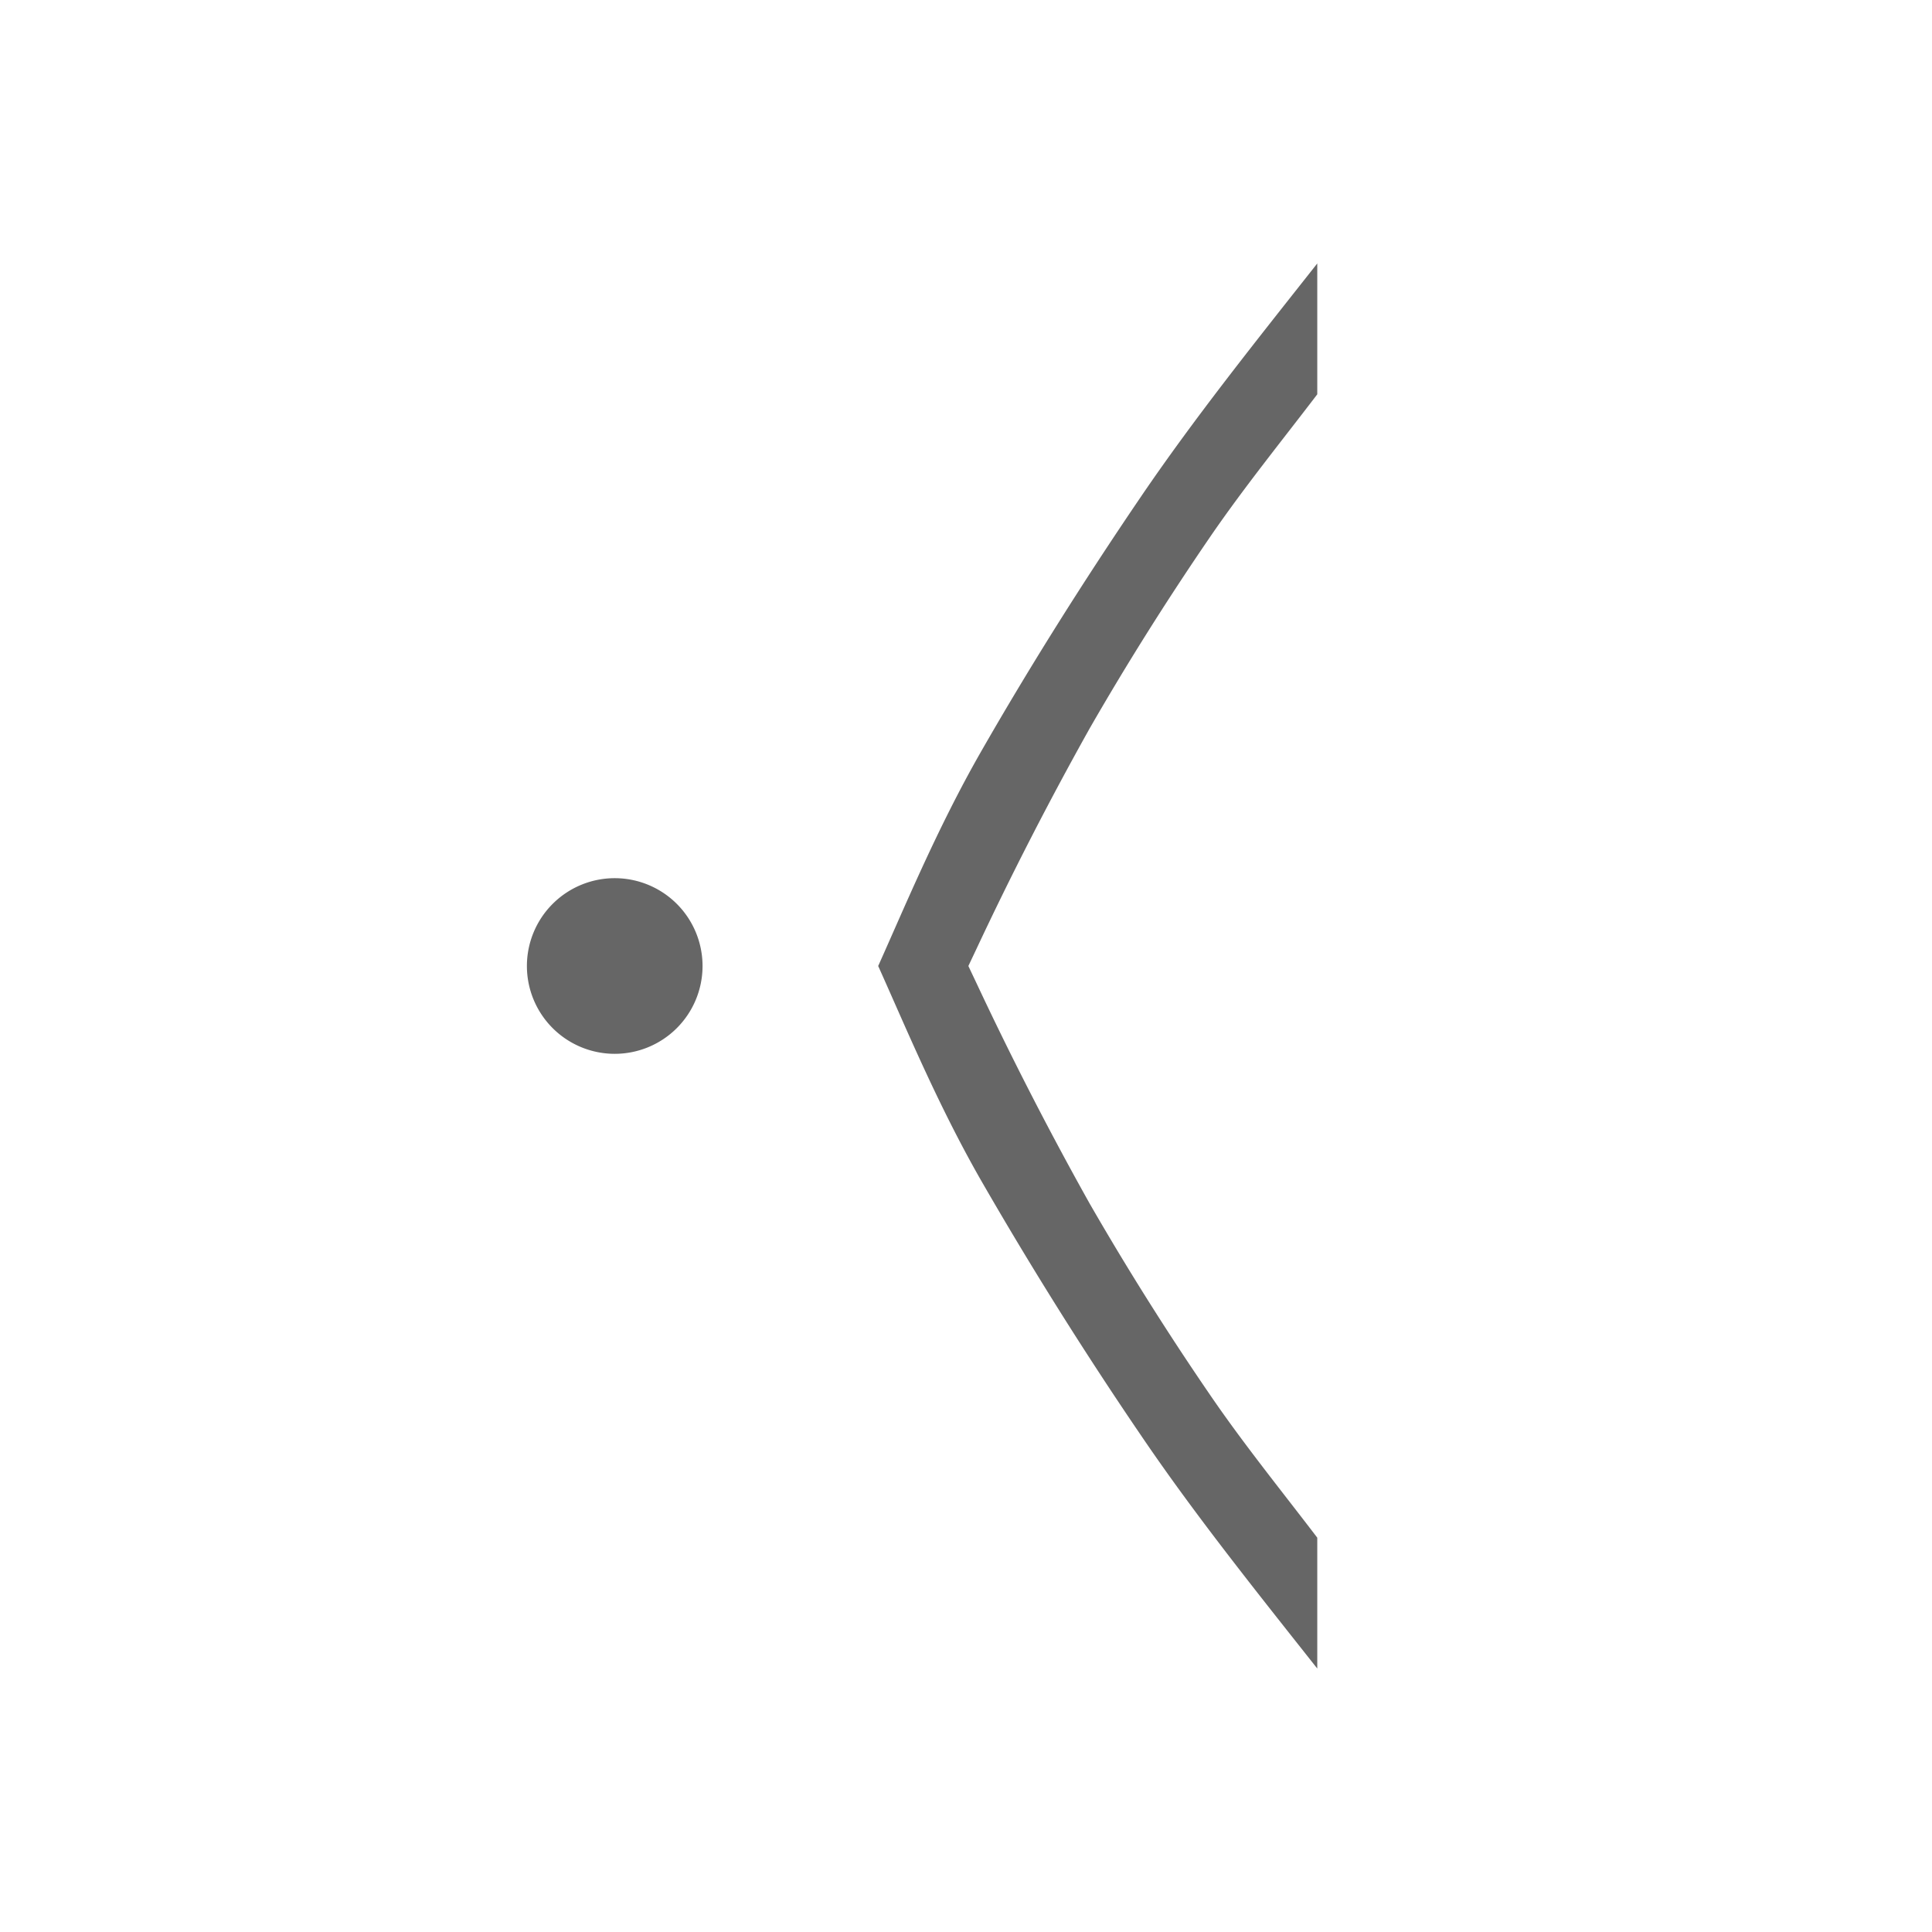 <svg xmlns="http://www.w3.org/2000/svg" width="22" height="22" version="1.1"><path d="M15 3c-.69.874-1.397 1.757-2.008 2.656-.68 1-1.288 1.972-1.826 2.912-.496.868-.87 1.774-1.166 2.432.297.658.67 1.564 1.166 2.432a45.22 45.22 0 0 0 1.826 2.912c.61.9 1.317 1.782 2.008 2.656v-1.49c-.4-.525-.836-1.063-1.22-1.625a32.84 32.84 0 0 1-1.372-2.18 39.206 39.206 0 0 1-1.285-2.502L11.027 11l.096-.203a39.31 39.31 0 0 1 1.285-2.502c.427-.743.885-1.47 1.371-2.18.385-.562.821-1.1 1.221-1.625zm-8 7a1 1 0 0 0-1 1 1 1 0 0 0 1 1 1 1 0 0 0 1-1 1 1 0 0 0-1-1z" fill="#666666"/></svg>
